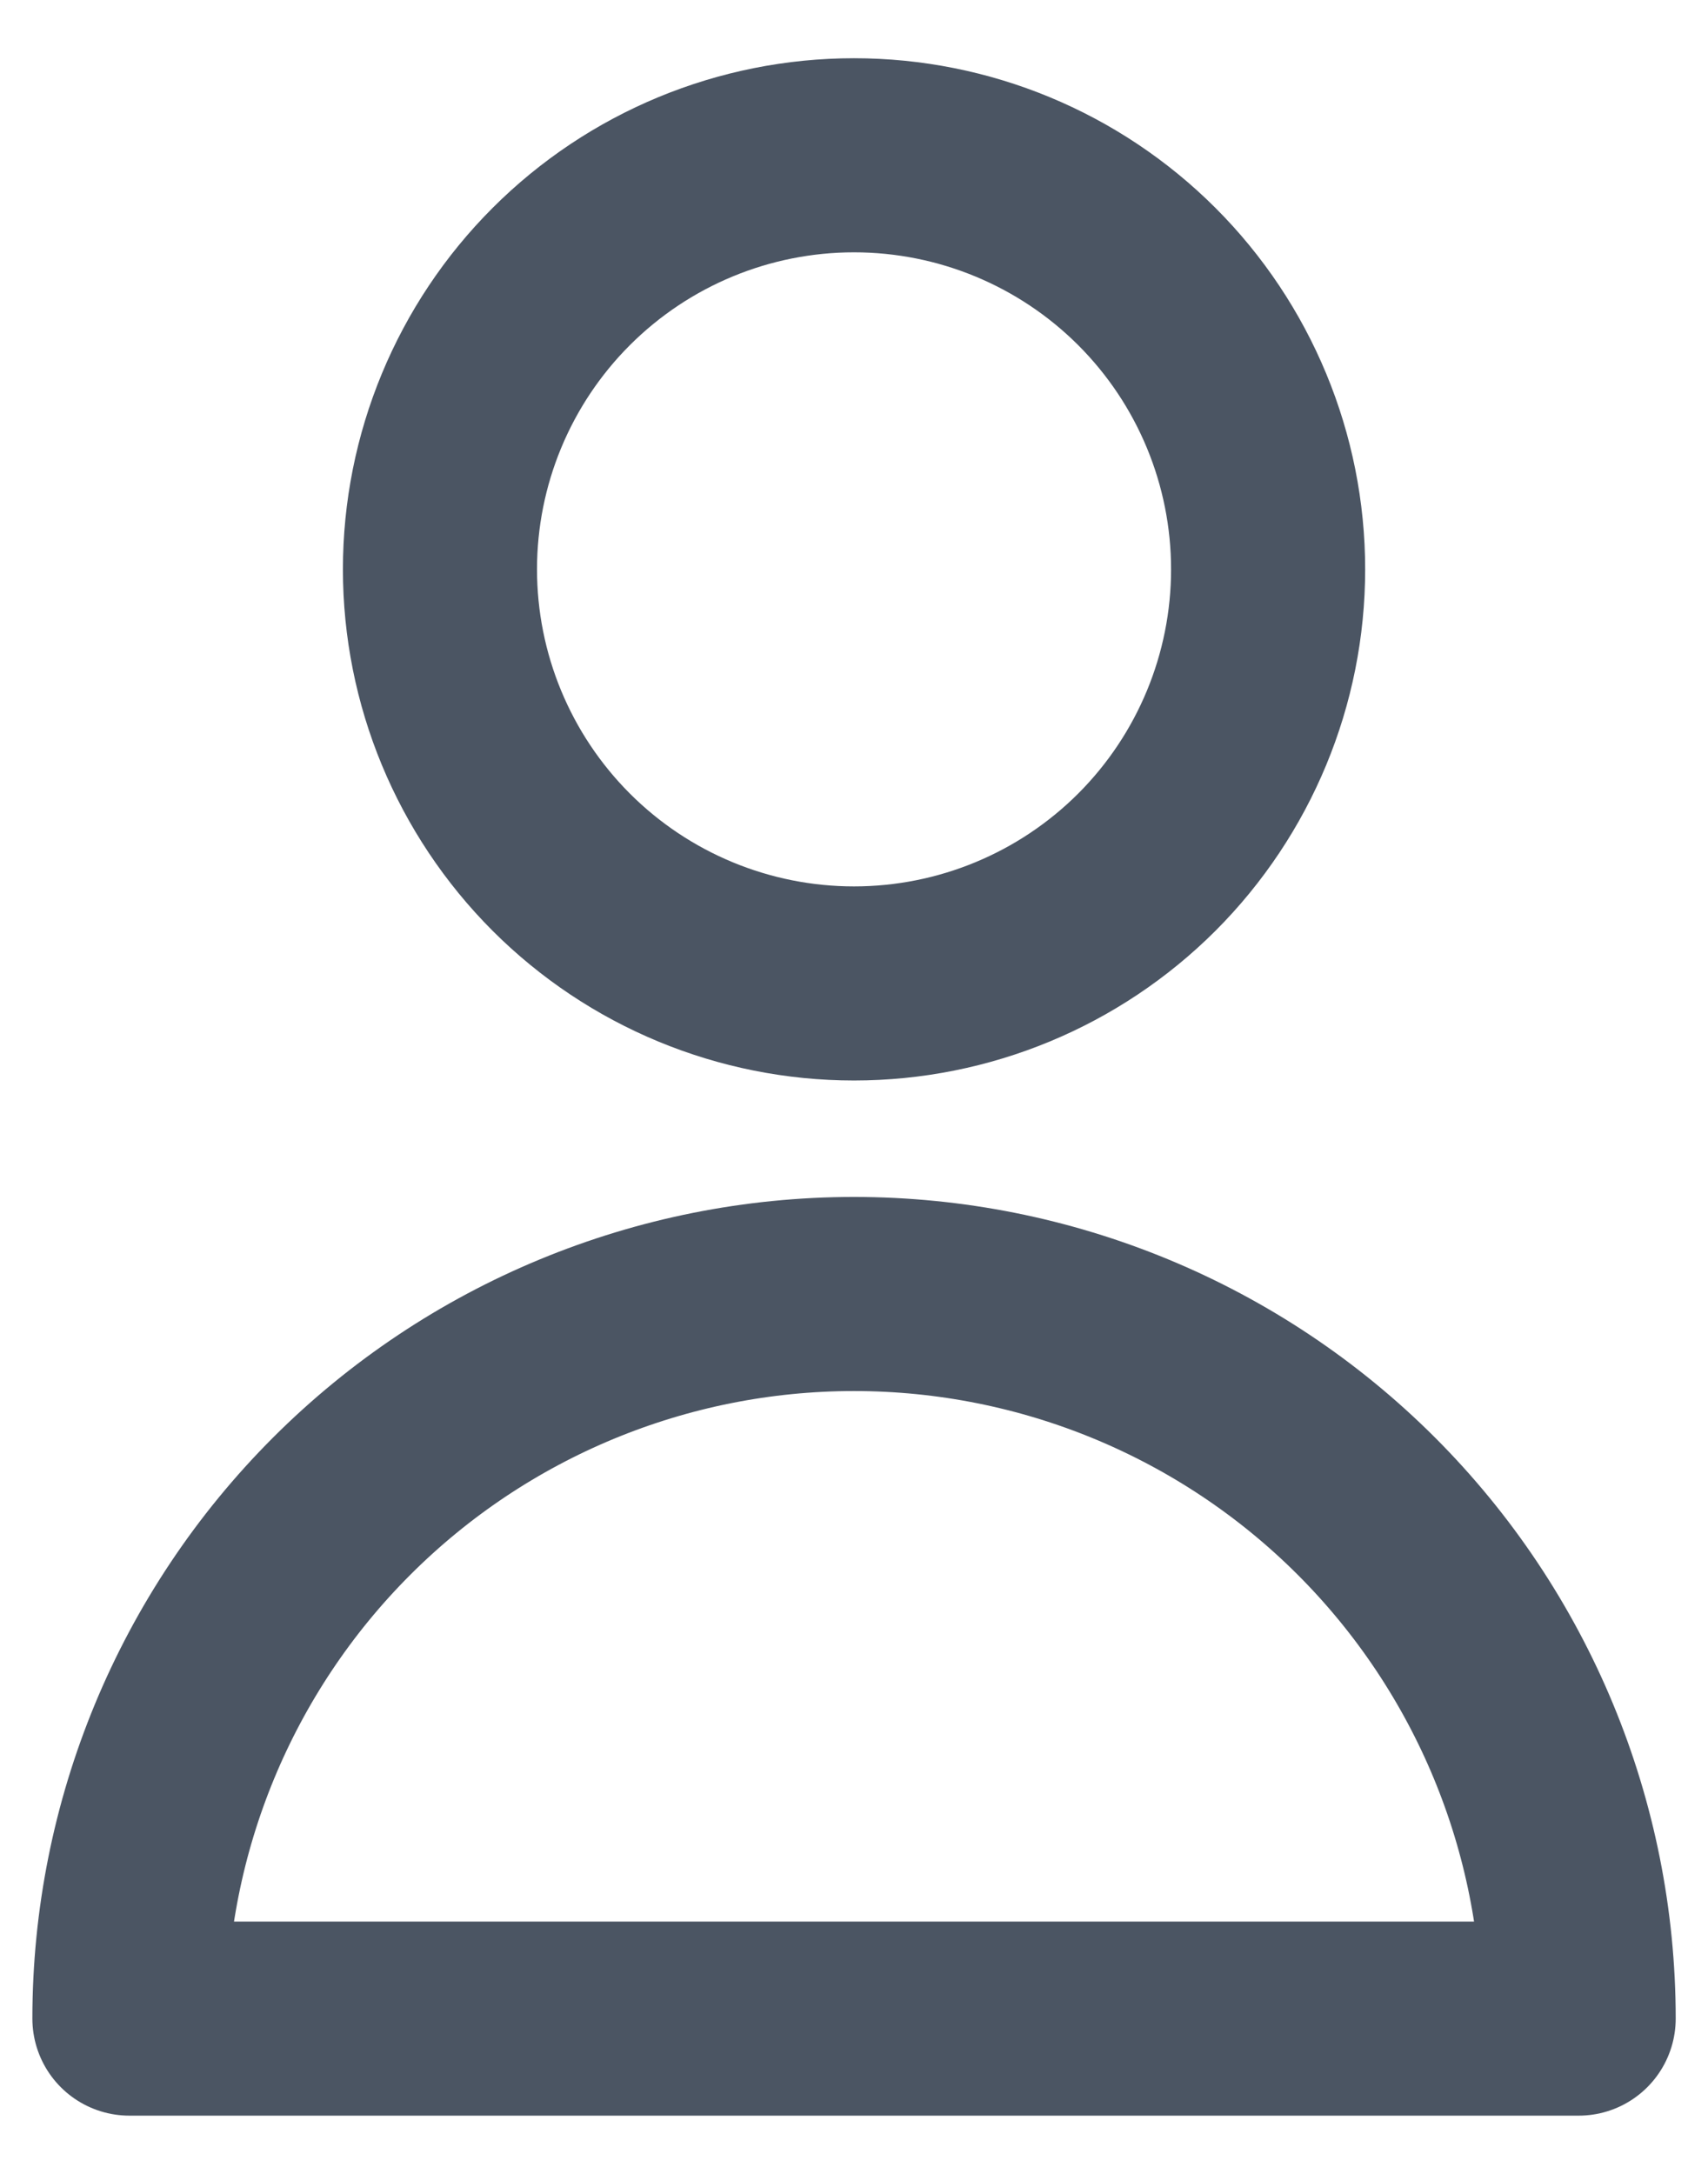 <svg xmlns="http://www.w3.org/2000/svg" width="22" height="28" fill="none" viewBox="0 0 22 28"><path stroke="#4B5563" stroke-linecap="round" stroke-linejoin="round" stroke-width="2.5" d="M16.334 7.333C16.334 8.748 15.772 10.104 14.772 11.105C13.771 12.105 12.415 12.667 11 12.667C9.586 12.667 8.229 12.105 7.229 11.105C6.229 10.104 5.667 8.748 5.667 7.333C5.667 5.919 6.229 4.562 7.229 3.562C8.229 2.562 9.586 2 11 2C12.415 2 13.771 2.562 14.772 3.562C15.772 4.562 16.334 5.919 16.334 7.333V7.333ZM11 16.667C8.525 16.667 6.151 17.65 4.401 19.4C2.65 21.151 1.667 23.525 1.667 26H20.334C20.334 23.525 19.35 21.151 17.6 19.4C15.85 17.65 13.476 16.667 11 16.667V16.667Z"/></svg>